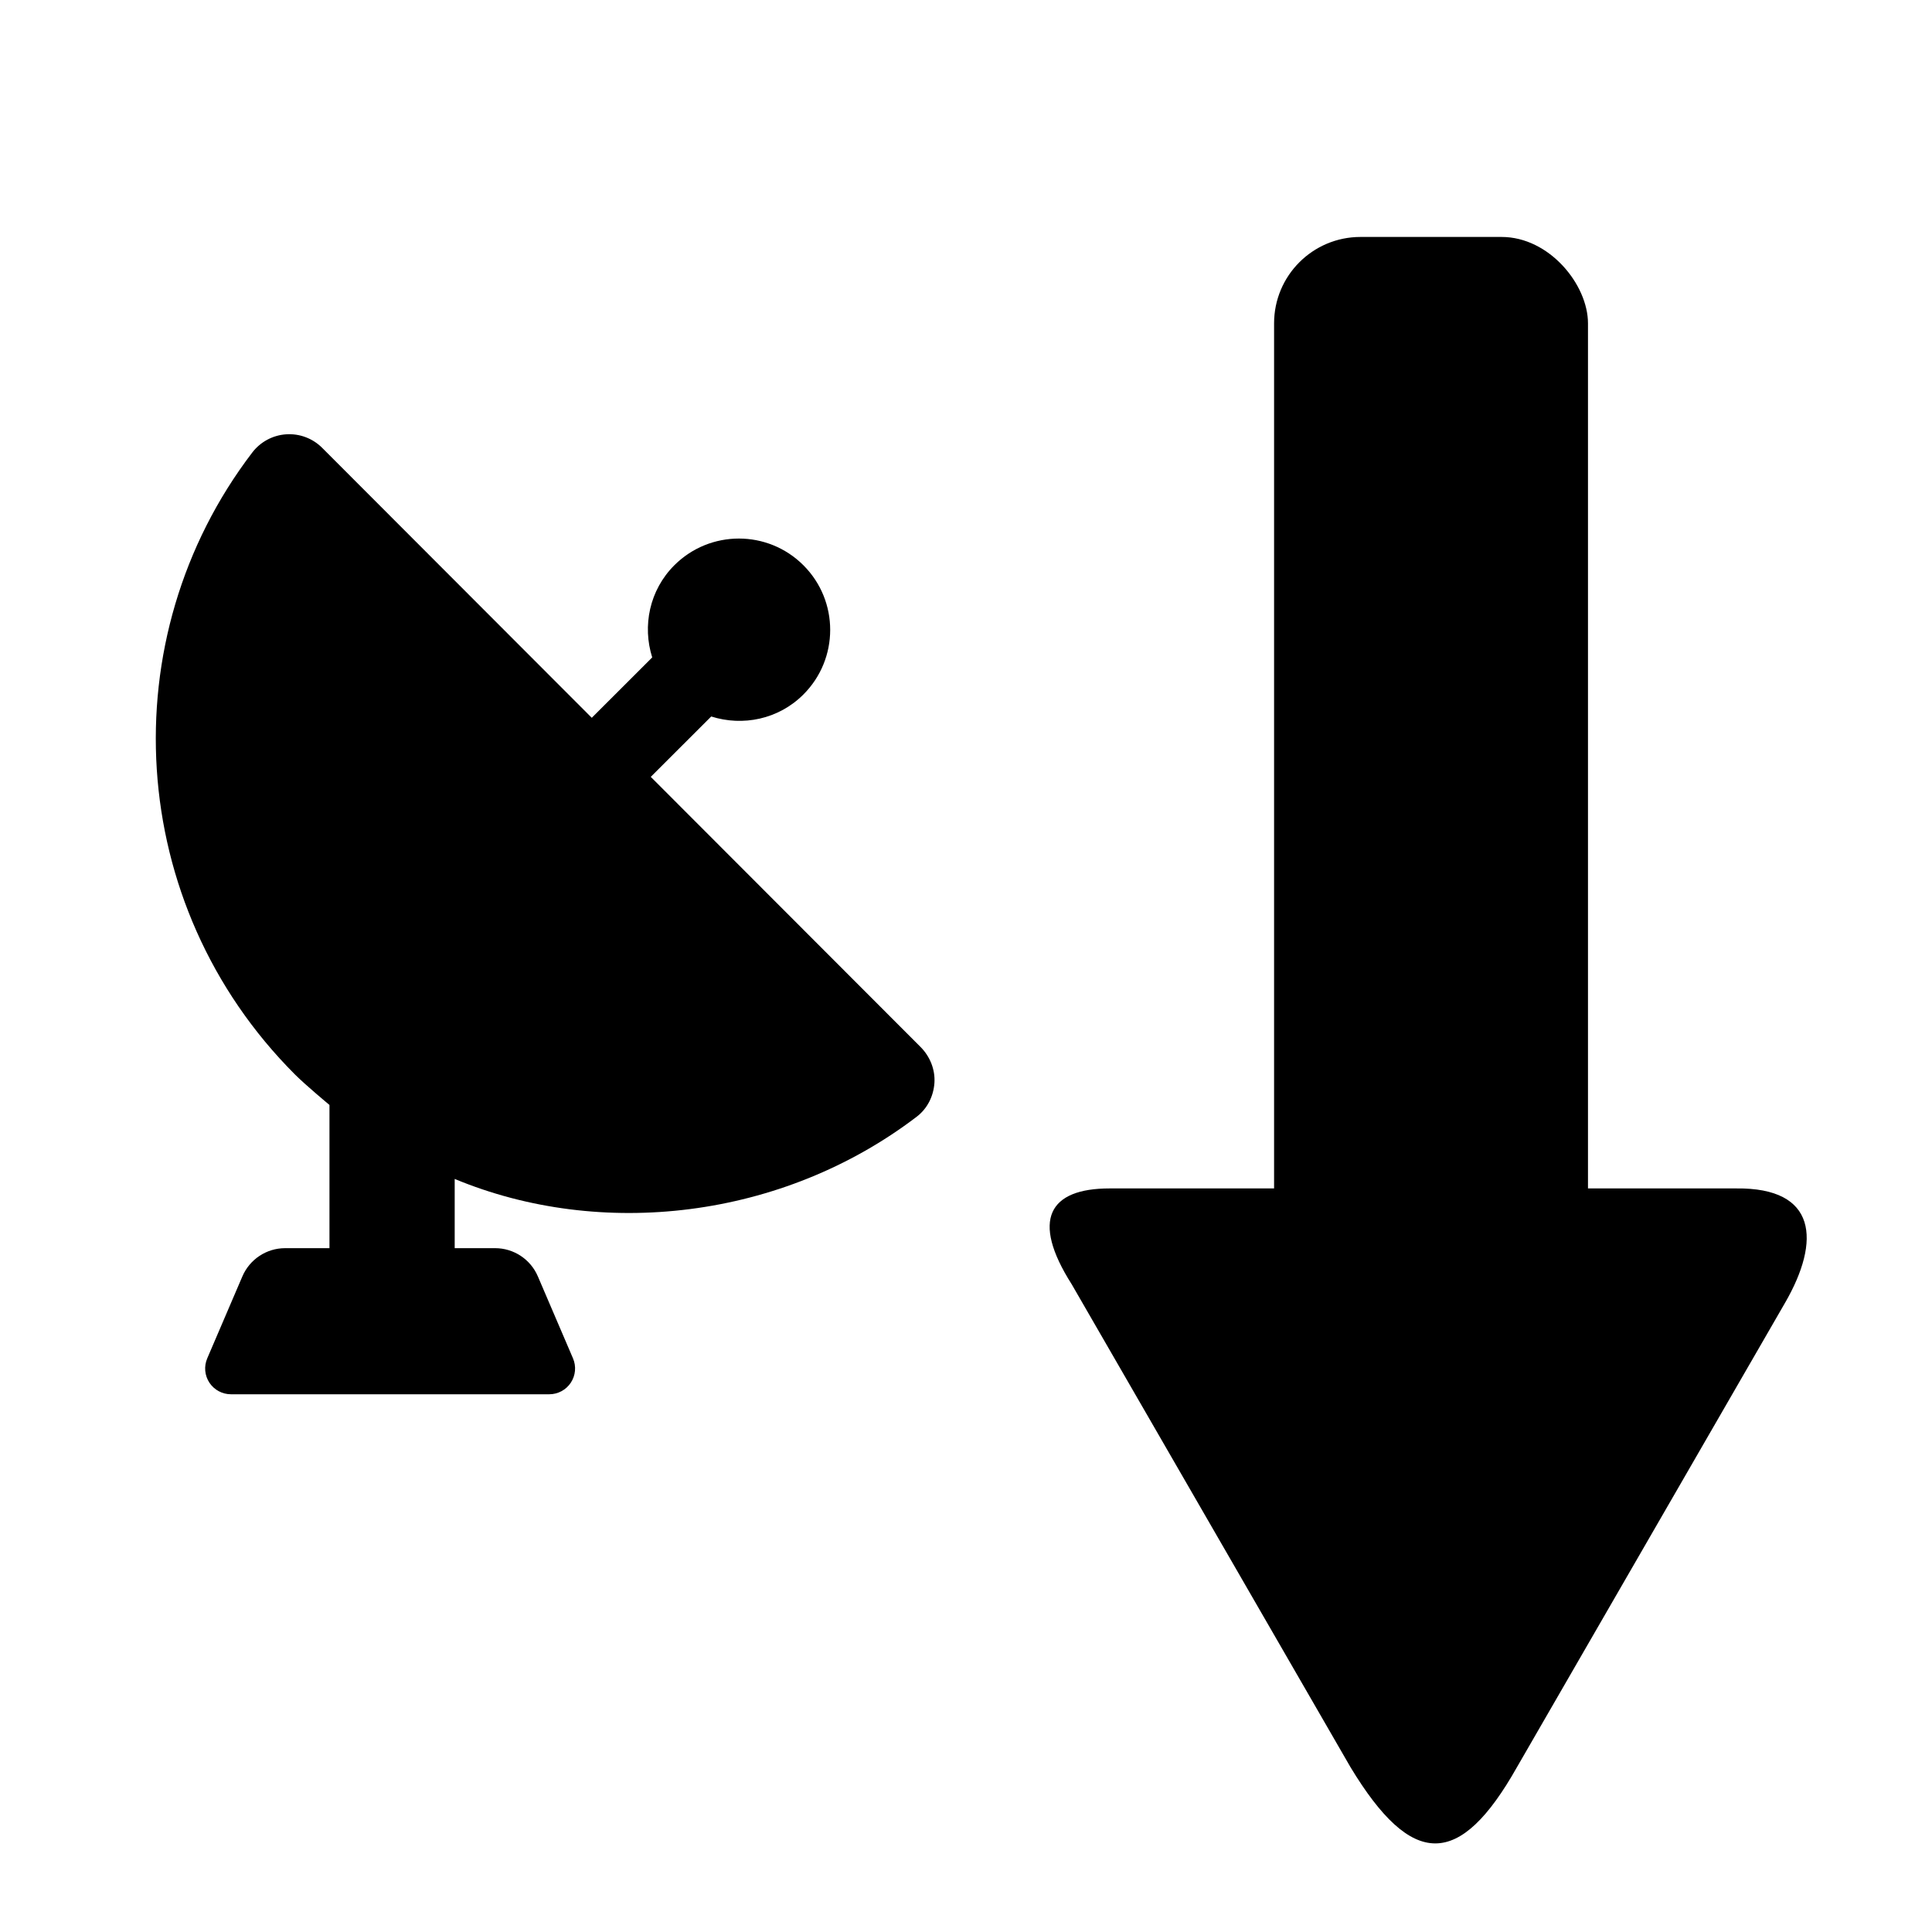 <?xml version="1.0" encoding="UTF-8" standalone="no"?>
<!-- Created with Inkscape (http://www.inkscape.org/) -->

<svg
   xmlns:dc="http://purl.org/dc/elements/1.1/"
   xmlns:cc="http://creativecommons.org/ns#"
   xmlns:rdf="http://www.w3.org/1999/02/22-rdf-syntax-ns#"
   xmlns:svg="http://www.w3.org/2000/svg"
   xmlns="http://www.w3.org/2000/svg"
   xmlns:sodipodi="http://sodipodi.sourceforge.net/DTD/sodipodi-0.dtd"
   xmlns:inkscape="http://www.inkscape.org/namespaces/inkscape"
   width="512"
   height="512"
   viewBox="0 0 512 512"
   id="svg4150"
   version="1.1"
   inkscape:version="0.91 r13725"
   sodipodi:docname="ico_sort_provider.svg">
  <defs
     id="defs4152" />
  <sodipodi:namedview
     id="base"
     pagecolor="#ffffff"
     bordercolor="#666666"
     borderopacity="1.0"
     inkscape:pageopacity="0.0"
     inkscape:pageshadow="2"
     inkscape:zoom="1.2187075"
     inkscape:cx="17.284826"
     inkscape:cy="310.74955"
     inkscape:document-units="px"
     inkscape:current-layer="layer1"
     showgrid="false"
     units="px"
     inkscape:window-width="1920"
     inkscape:window-height="1017"
     inkscape:window-x="-8"
     inkscape:window-y="-8"
     inkscape:window-maximized="1"
     showguides="true"
     inkscape:guide-bbox="true">
    <sodipodi:guide
       position="379.079,238.985"
       orientation="1,0"
       id="guide4168" />
  </sodipodi:namedview>
  <g
     inkscape:label="Ebene 1"
     inkscape:groupmode="layer"
     id="layer1"
     transform="translate(0,-540.362)">
    <path
       style="opacity:1;fill:#{sdcol(icon)};fill-opacity:1;stroke:none;stroke-width:2;stroke-linecap:round;stroke-linejoin:miter;stroke-miterlimit:4;stroke-dasharray:none;stroke-opacity:1"
       inkscape:transform-center-y="31.930225"
       d="m 473.051,885.635 -71.023,123.015 c -15.191,26.943 -27.825,27.012 -44.151,0 L 284.008,880.705 c -10.891,-17.122 -5.992,-25.397 10.048,-25.397 l 166.034,0 c 21.435,-0.255 22.503,13.807 12.961,30.333 z"
       id="path4153"
       inkscape:connector-curvature="0"
       sodipodi:nodetypes="cccccccc" />
    <rect
       style="opacity:1;fill:#{sdcol(icon)};fill-opacity:1;stroke:none;stroke-width:2;stroke-linecap:round;stroke-linejoin:miter;stroke-miterlimit:4;stroke-dasharray:none;stroke-opacity:1"
       id="rect4166"
       width="83.187"
       height="277.979"
       x="337.645"
       y="603.157"
       ry="22.891" />
    <g
       transform="matrix(5.531,0,0,5.531,17.262,655.431)"
       id="g3"
       style="fill:#{sdcol(icon)};fill-opacity:1">
      <path
         inkscape:connector-curvature="0"
         d="M 40.98,29.354 28.06,16.418 30.956,13.525 c 1.508,0.48 3.221,0.142 4.417,-1.054 1.71,-1.708 1.711,-4.478 0.004,-6.188 C 33.67,4.573 30.9,4.572 29.189,6.279 27.994,7.474 27.652,9.186 28.129,10.695 L 25.233,13.588 12.316,0.654 C 11.862,0.198 11.232,-0.038 10.589,0.005 9.947,0.048 9.356,0.367 8.965,0.879 2.173,9.774 2.88,22.537 11.007,30.673 c 0.519,0.52 1.658,1.465 1.658,1.465 l 0,6.862 -2.124,0 C 9.649,39 8.844,39.532 8.492,40.353 L 6.809,44.279 C 6.645,44.661 6.684,45.099 6.913,45.446 7.143,45.792 7.53,46 7.945,46 l 15.252,0 c 0.415,0 0.803,-0.208 1.032,-0.555 0.229,-0.347 0.268,-0.785 0.104,-1.167 L 22.65,40.352 C 22.299,39.532 21.493,39 20.602,39 l -1.937,0 0,-3.317 c 7,2.911 15.687,1.933 22.134,-2.979 0.512,-0.39 0.807,-0.98 0.852,-1.623 0.042,-0.642 -0.215,-1.272 -0.671,-1.727 z"
         id="path5"
         style="fill:#{sdcol(icon)};fill-opacity:1" />
    </g>
  </g>
</svg>
